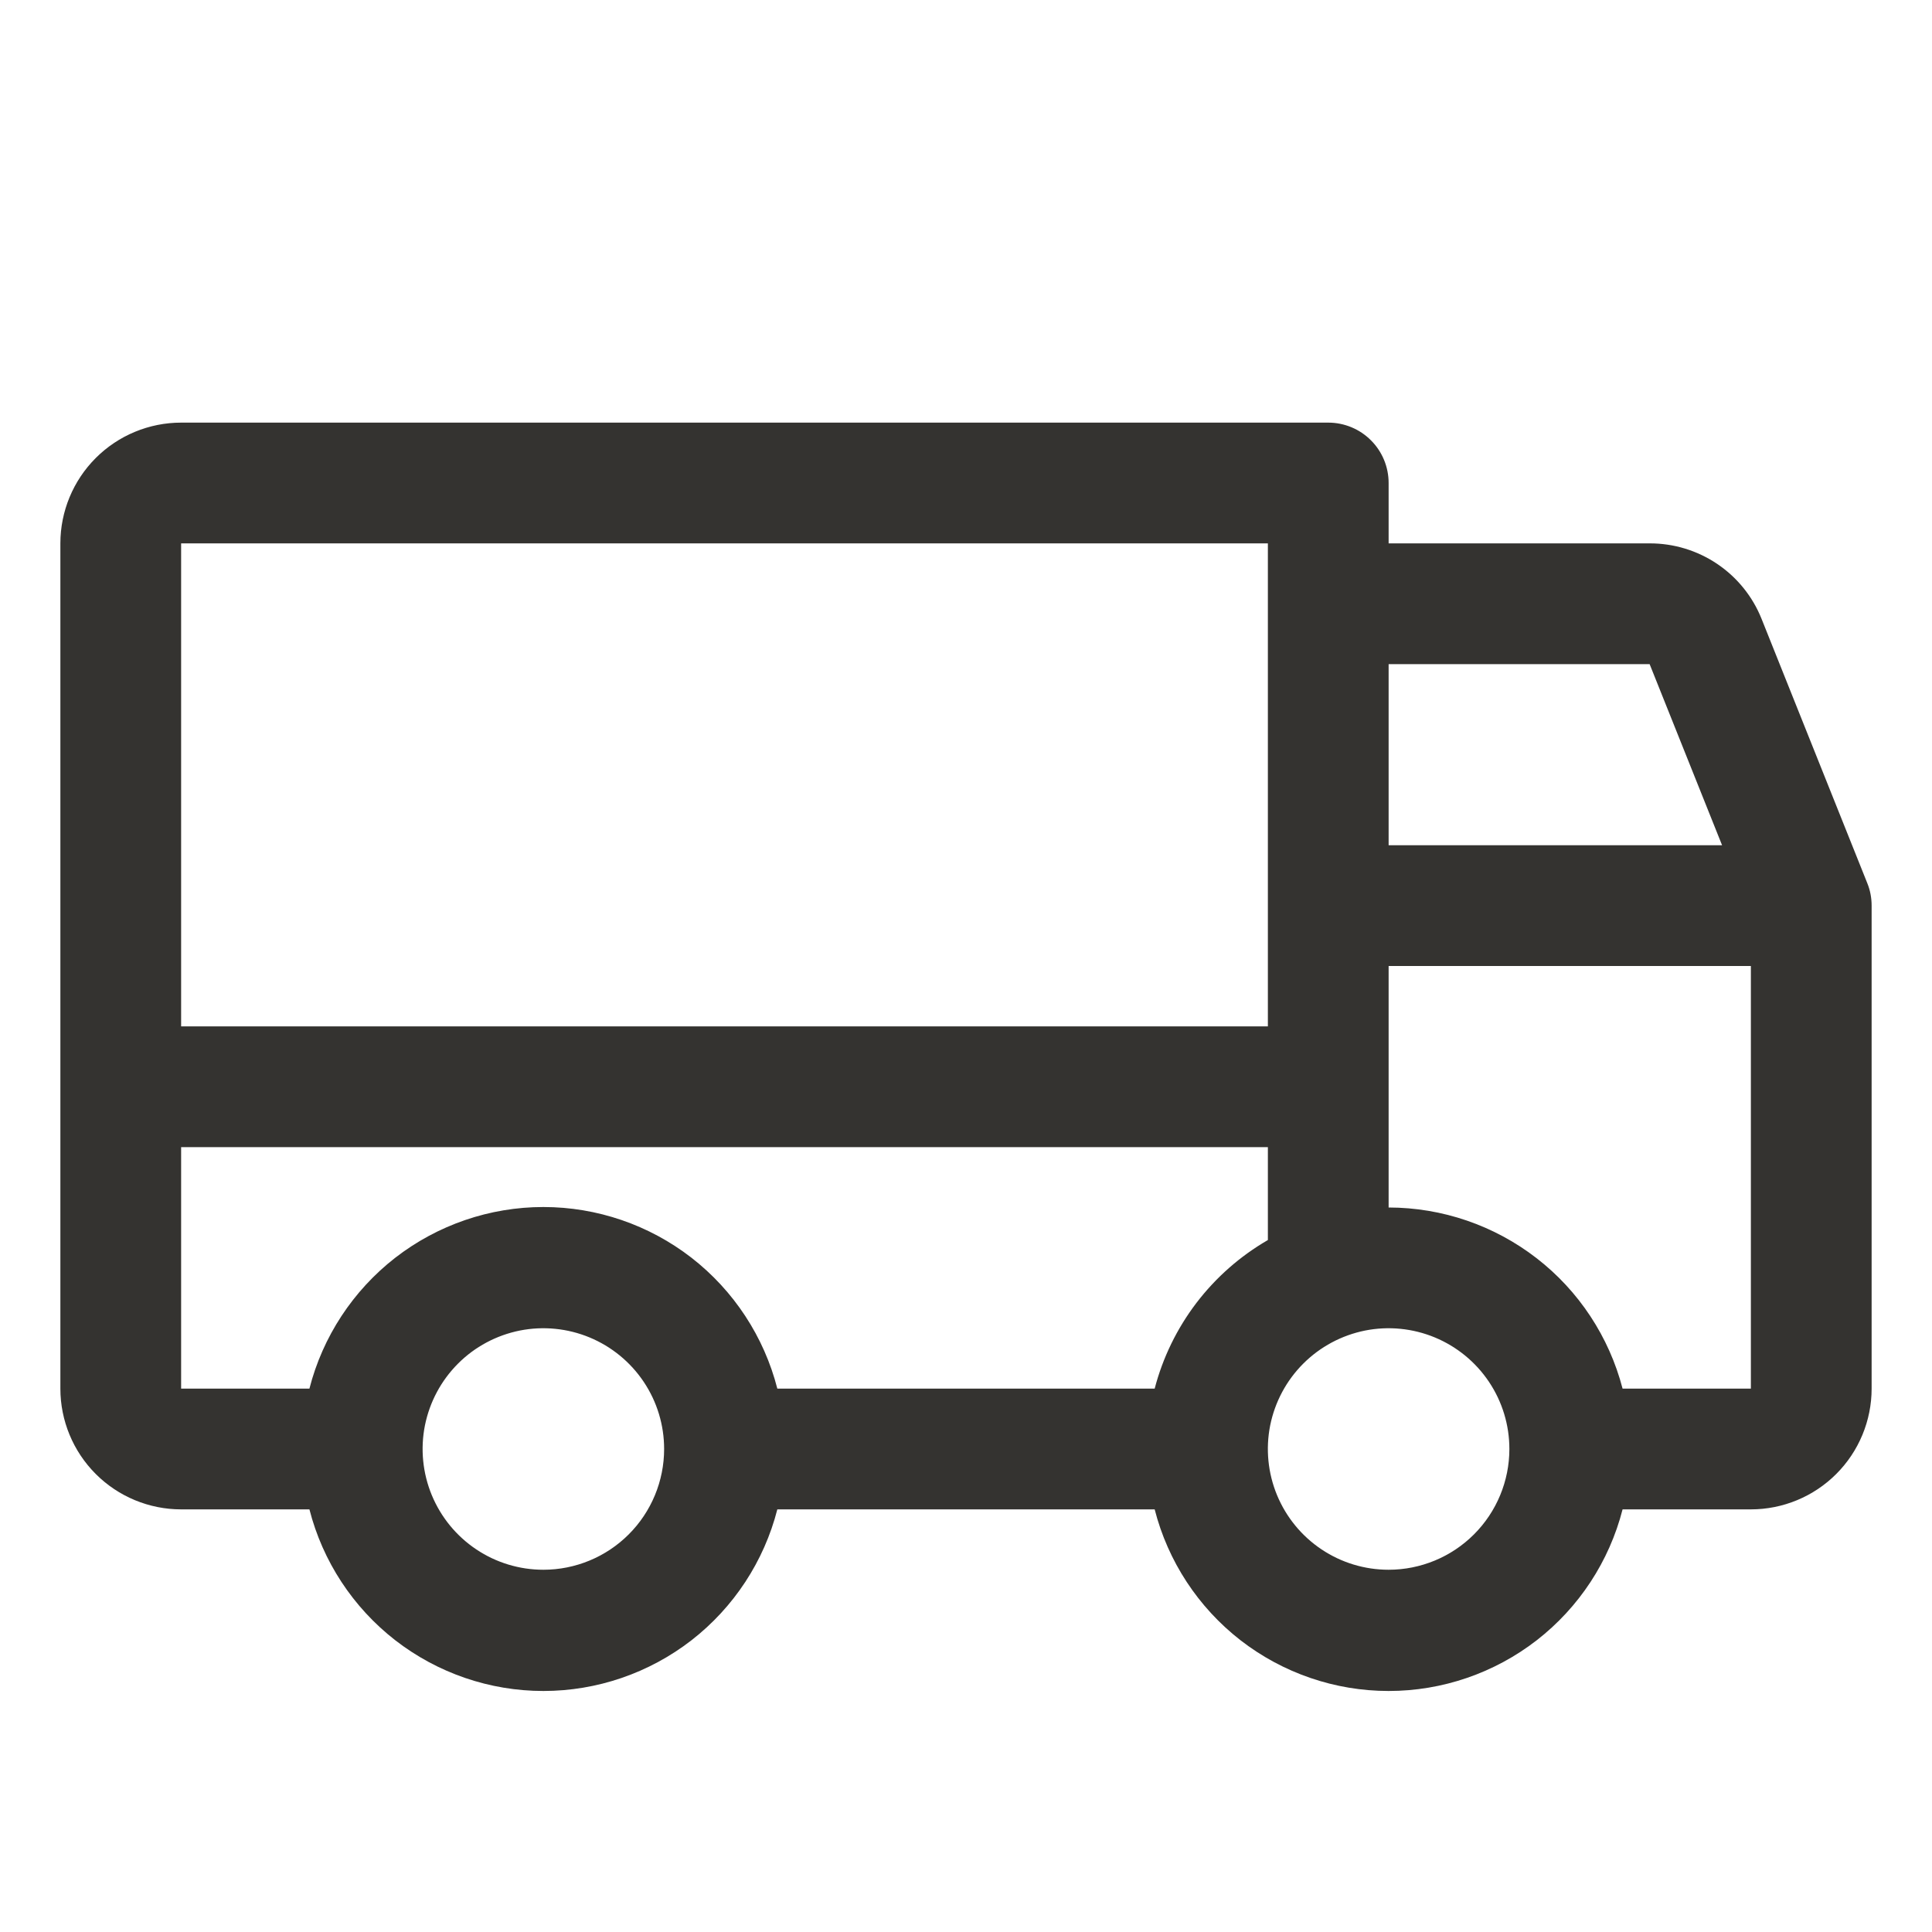 <svg width="32" height="32" viewBox="0 0 32 32" fill="none" xmlns="http://www.w3.org/2000/svg">
<path d="M30.927 14.625L29.177 10.25C29.029 9.88 28.773 9.563 28.442 9.34C28.111 9.117 27.721 8.999 27.323 9H23V8C23 7.735 22.895 7.48 22.707 7.293C22.52 7.105 22.265 7 22 7H3C2.47 7 1.961 7.211 1.586 7.586C1.211 7.961 1 8.47 1 9V23C1 23.53 1.211 24.039 1.586 24.414C1.961 24.789 2.47 25 3 25H5.125C5.345 25.86 5.846 26.623 6.547 27.168C7.249 27.712 8.112 28.008 9 28.008C9.888 28.008 10.751 27.712 11.453 27.168C12.154 26.623 12.655 25.86 12.875 25H19.125C19.345 25.86 19.846 26.623 20.547 27.168C21.249 27.712 22.112 28.008 23 28.008C23.888 28.008 24.751 27.712 25.453 27.168C26.154 26.623 26.655 25.86 26.875 25H29C29.53 25 30.039 24.789 30.414 24.414C30.789 24.039 31 23.53 31 23V15C31 14.871 30.976 14.744 30.927 14.625ZM23 11H27.323L28.523 14H23V11ZM3 9H21V17H3V9ZM9 26C8.604 26 8.218 25.883 7.889 25.663C7.56 25.443 7.304 25.131 7.152 24.765C7.001 24.4 6.961 23.998 7.038 23.61C7.116 23.222 7.306 22.866 7.586 22.586C7.865 22.306 8.222 22.116 8.61 22.038C8.998 21.961 9.4 22.001 9.765 22.152C10.131 22.304 10.443 22.56 10.663 22.889C10.883 23.218 11 23.604 11 24C11 24.53 10.789 25.039 10.414 25.414C10.039 25.789 9.53 26 9 26ZM19.125 23H12.875C12.655 22.14 12.154 21.377 11.453 20.832C10.751 20.288 9.888 19.992 9 19.992C8.112 19.992 7.249 20.288 6.547 20.832C5.846 21.377 5.345 22.14 5.125 23H3V19H21V20.539C20.54 20.805 20.138 21.159 19.816 21.581C19.494 22.004 19.259 22.486 19.125 23ZM23 26C22.604 26 22.218 25.883 21.889 25.663C21.56 25.443 21.304 25.131 21.152 24.765C21.001 24.4 20.961 23.998 21.038 23.61C21.116 23.222 21.306 22.866 21.586 22.586C21.866 22.306 22.222 22.116 22.61 22.038C22.998 21.961 23.4 22.001 23.765 22.152C24.131 22.304 24.443 22.56 24.663 22.889C24.883 23.218 25 23.604 25 24C25 24.53 24.789 25.039 24.414 25.414C24.039 25.789 23.53 26 23 26ZM29 23H26.875C26.652 22.142 26.151 21.381 25.45 20.839C24.748 20.296 23.887 20.001 23 20V16H29V23Z" fill="#343330"/>
</svg>
